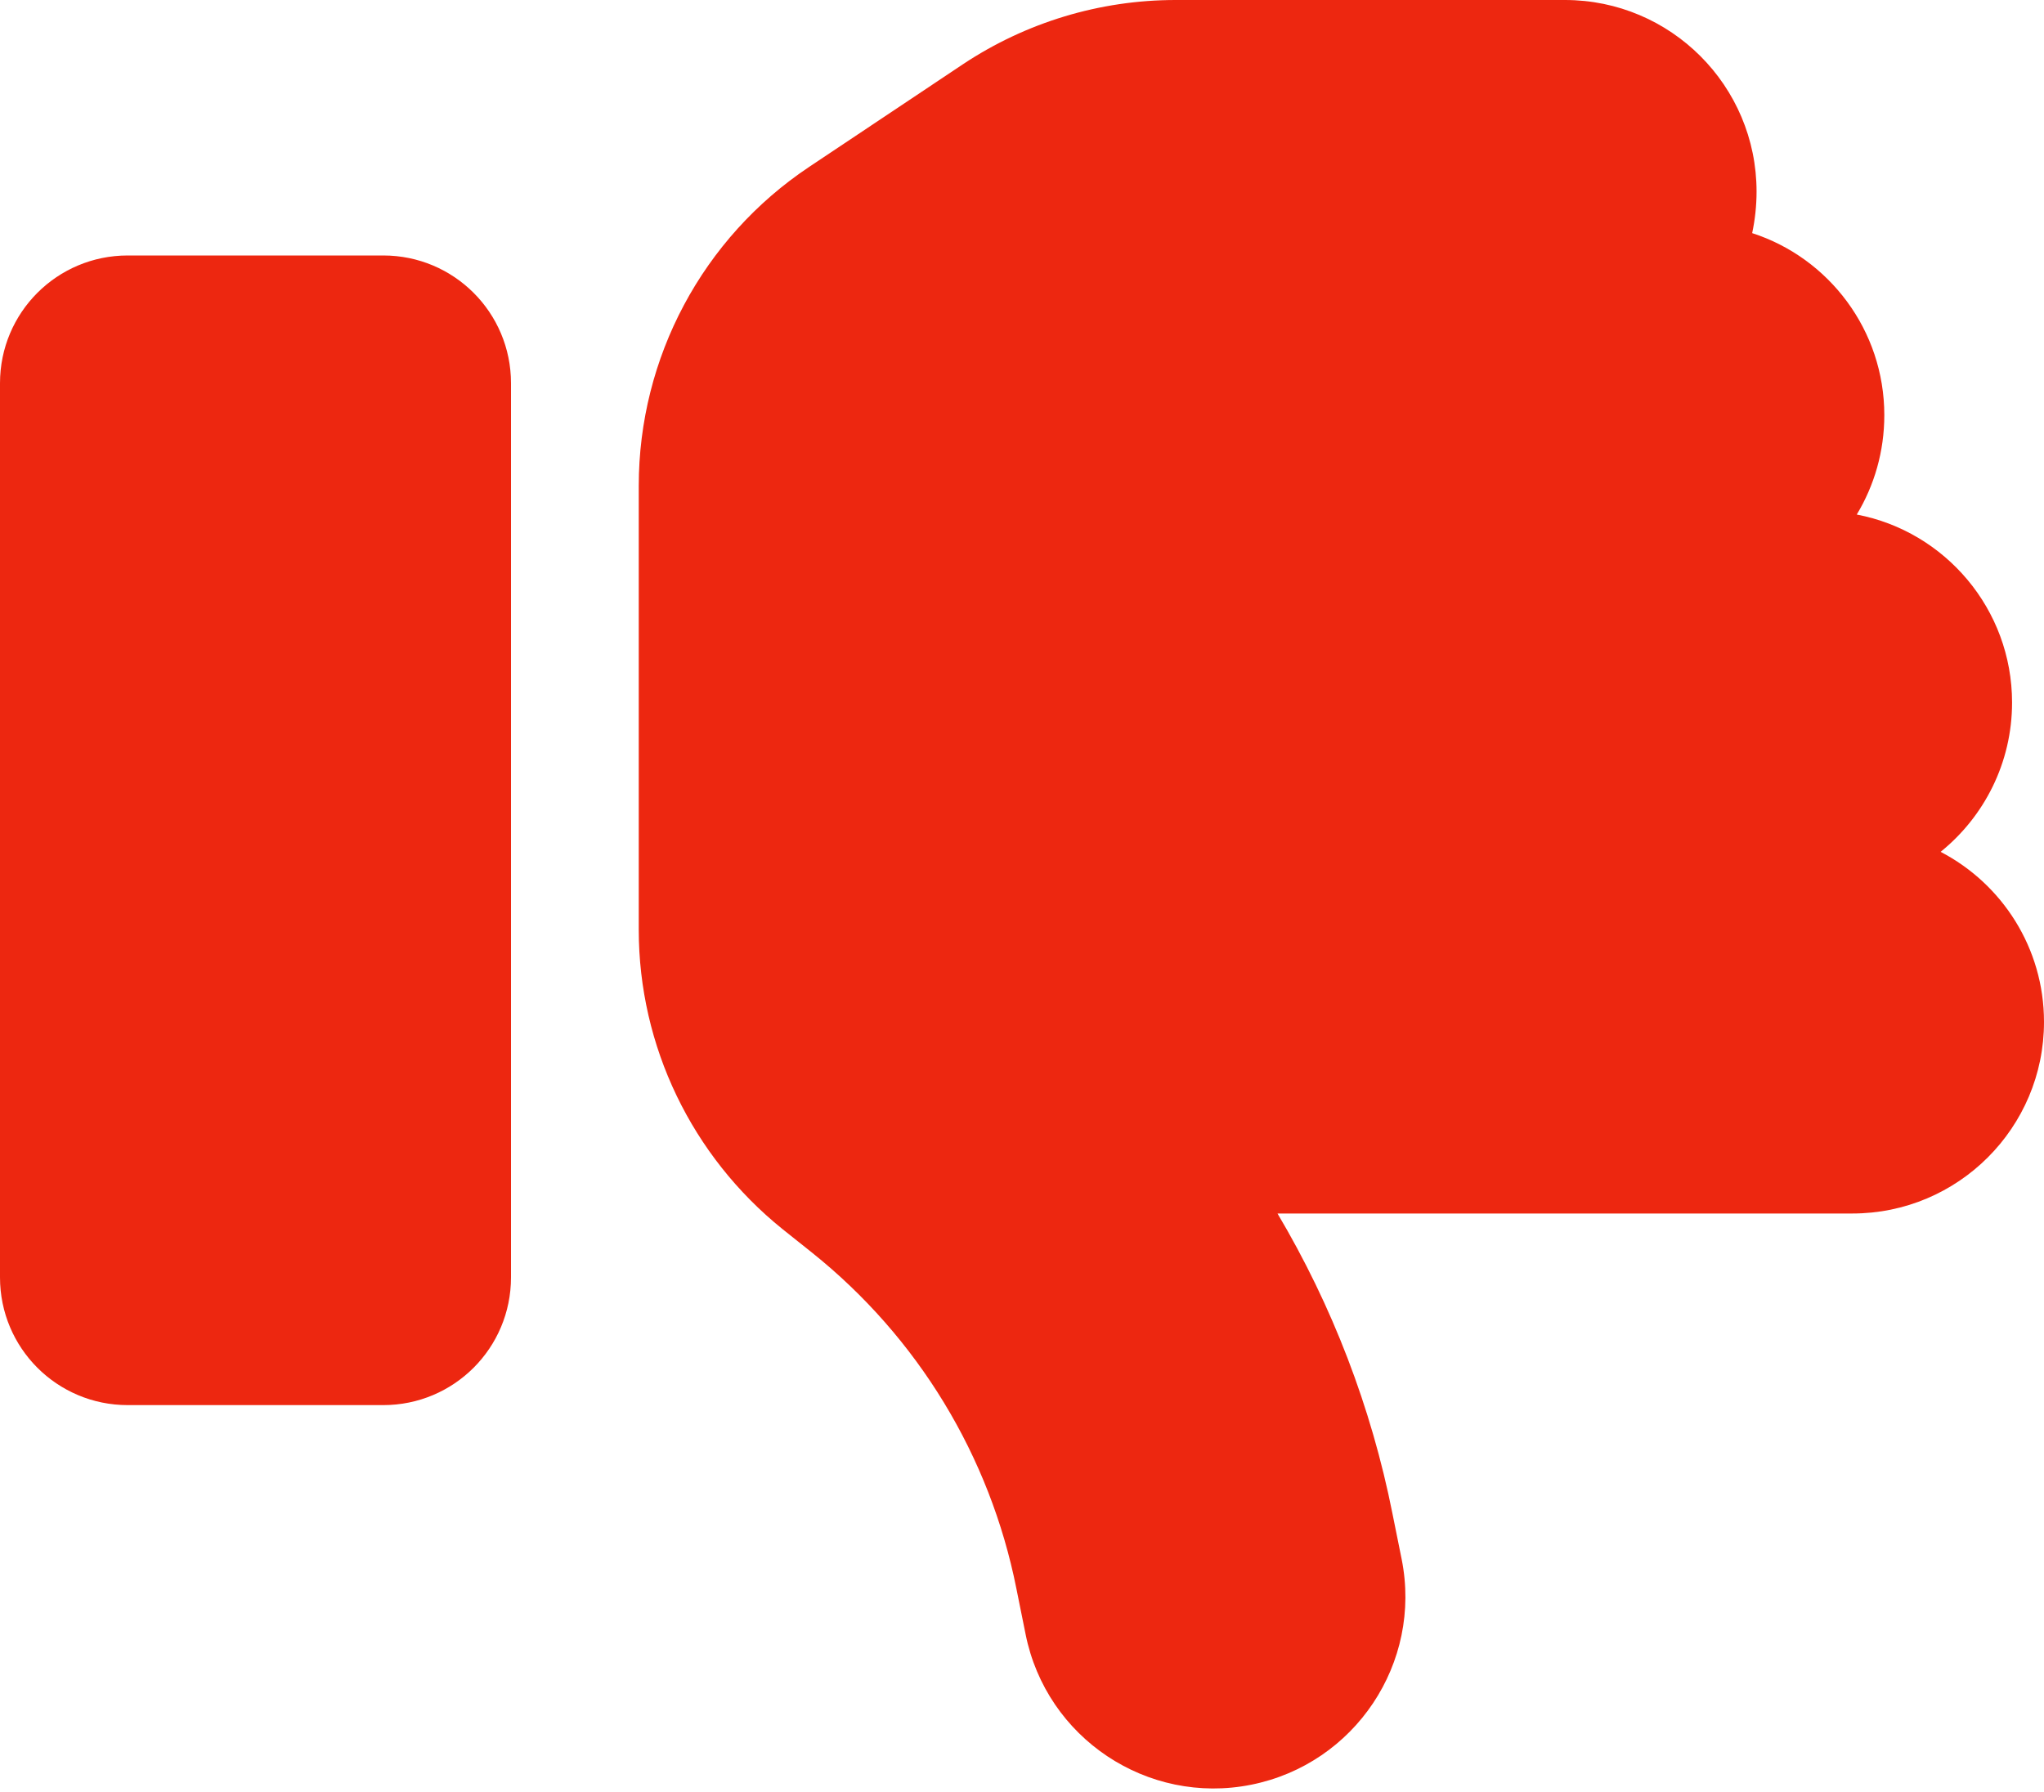 <?xml version="1.0" encoding="UTF-8" standalone="no"?>
<!DOCTYPE svg PUBLIC "-//W3C//DTD SVG 1.1//EN" "http://www.w3.org/Graphics/SVG/1.1/DTD/svg11.dtd">
<svg width="100%" height="100%" viewBox="0 0 512 449" version="1.1" xmlns="http://www.w3.org/2000/svg" xmlns:xlink="http://www.w3.org/1999/xlink" xml:space="preserve" xmlns:serif="http://www.serif.com/" style="fill-rule:evenodd;clip-rule:evenodd;stroke-linejoin:round;stroke-miterlimit:2;">
    <g transform="matrix(1,0,0,1,0,-32)">
        <path d="M313.4,479.1C339.4,473.9 356.3,448.6 351.1,422.6L348.8,411.2C343.5,384.5 333.7,359.1 320,336L464,336C490.5,336 512,314.5 512,288C512,269.5 501.5,253.4 486.1,245.4C497,236.6 504,223.1 504,208C504,184.6 487.2,165.1 465.1,160.9C469.5,153.6 472,145.1 472,136C472,114.7 458.1,96.6 438.9,90.4C439.6,87.1 440,83.6 440,80C440,53.5 418.5,32 392,32L294.5,32C275.5,32 257,37.6 241.2,48.1L202.7,73.8C176,91.6 160,121.6 160,153.7L160,264.9C160,294.1 173.3,321.6 196,339.9L203.4,345.8C229.9,367 248,396.8 254.6,430L256.9,441.4C262.1,467.4 287.4,484.3 313.4,479.1ZM32,384L96,384C113.7,384 128,369.7 128,352L128,128C128,110.3 113.7,96 96,96L32,96C14.3,96 0,110.3 0,128L0,352C0,369.7 14.3,384 32,384Z" style="fill:rgb(237,39,16);fill-rule:nonzero;"/>
    </g>
</svg>
